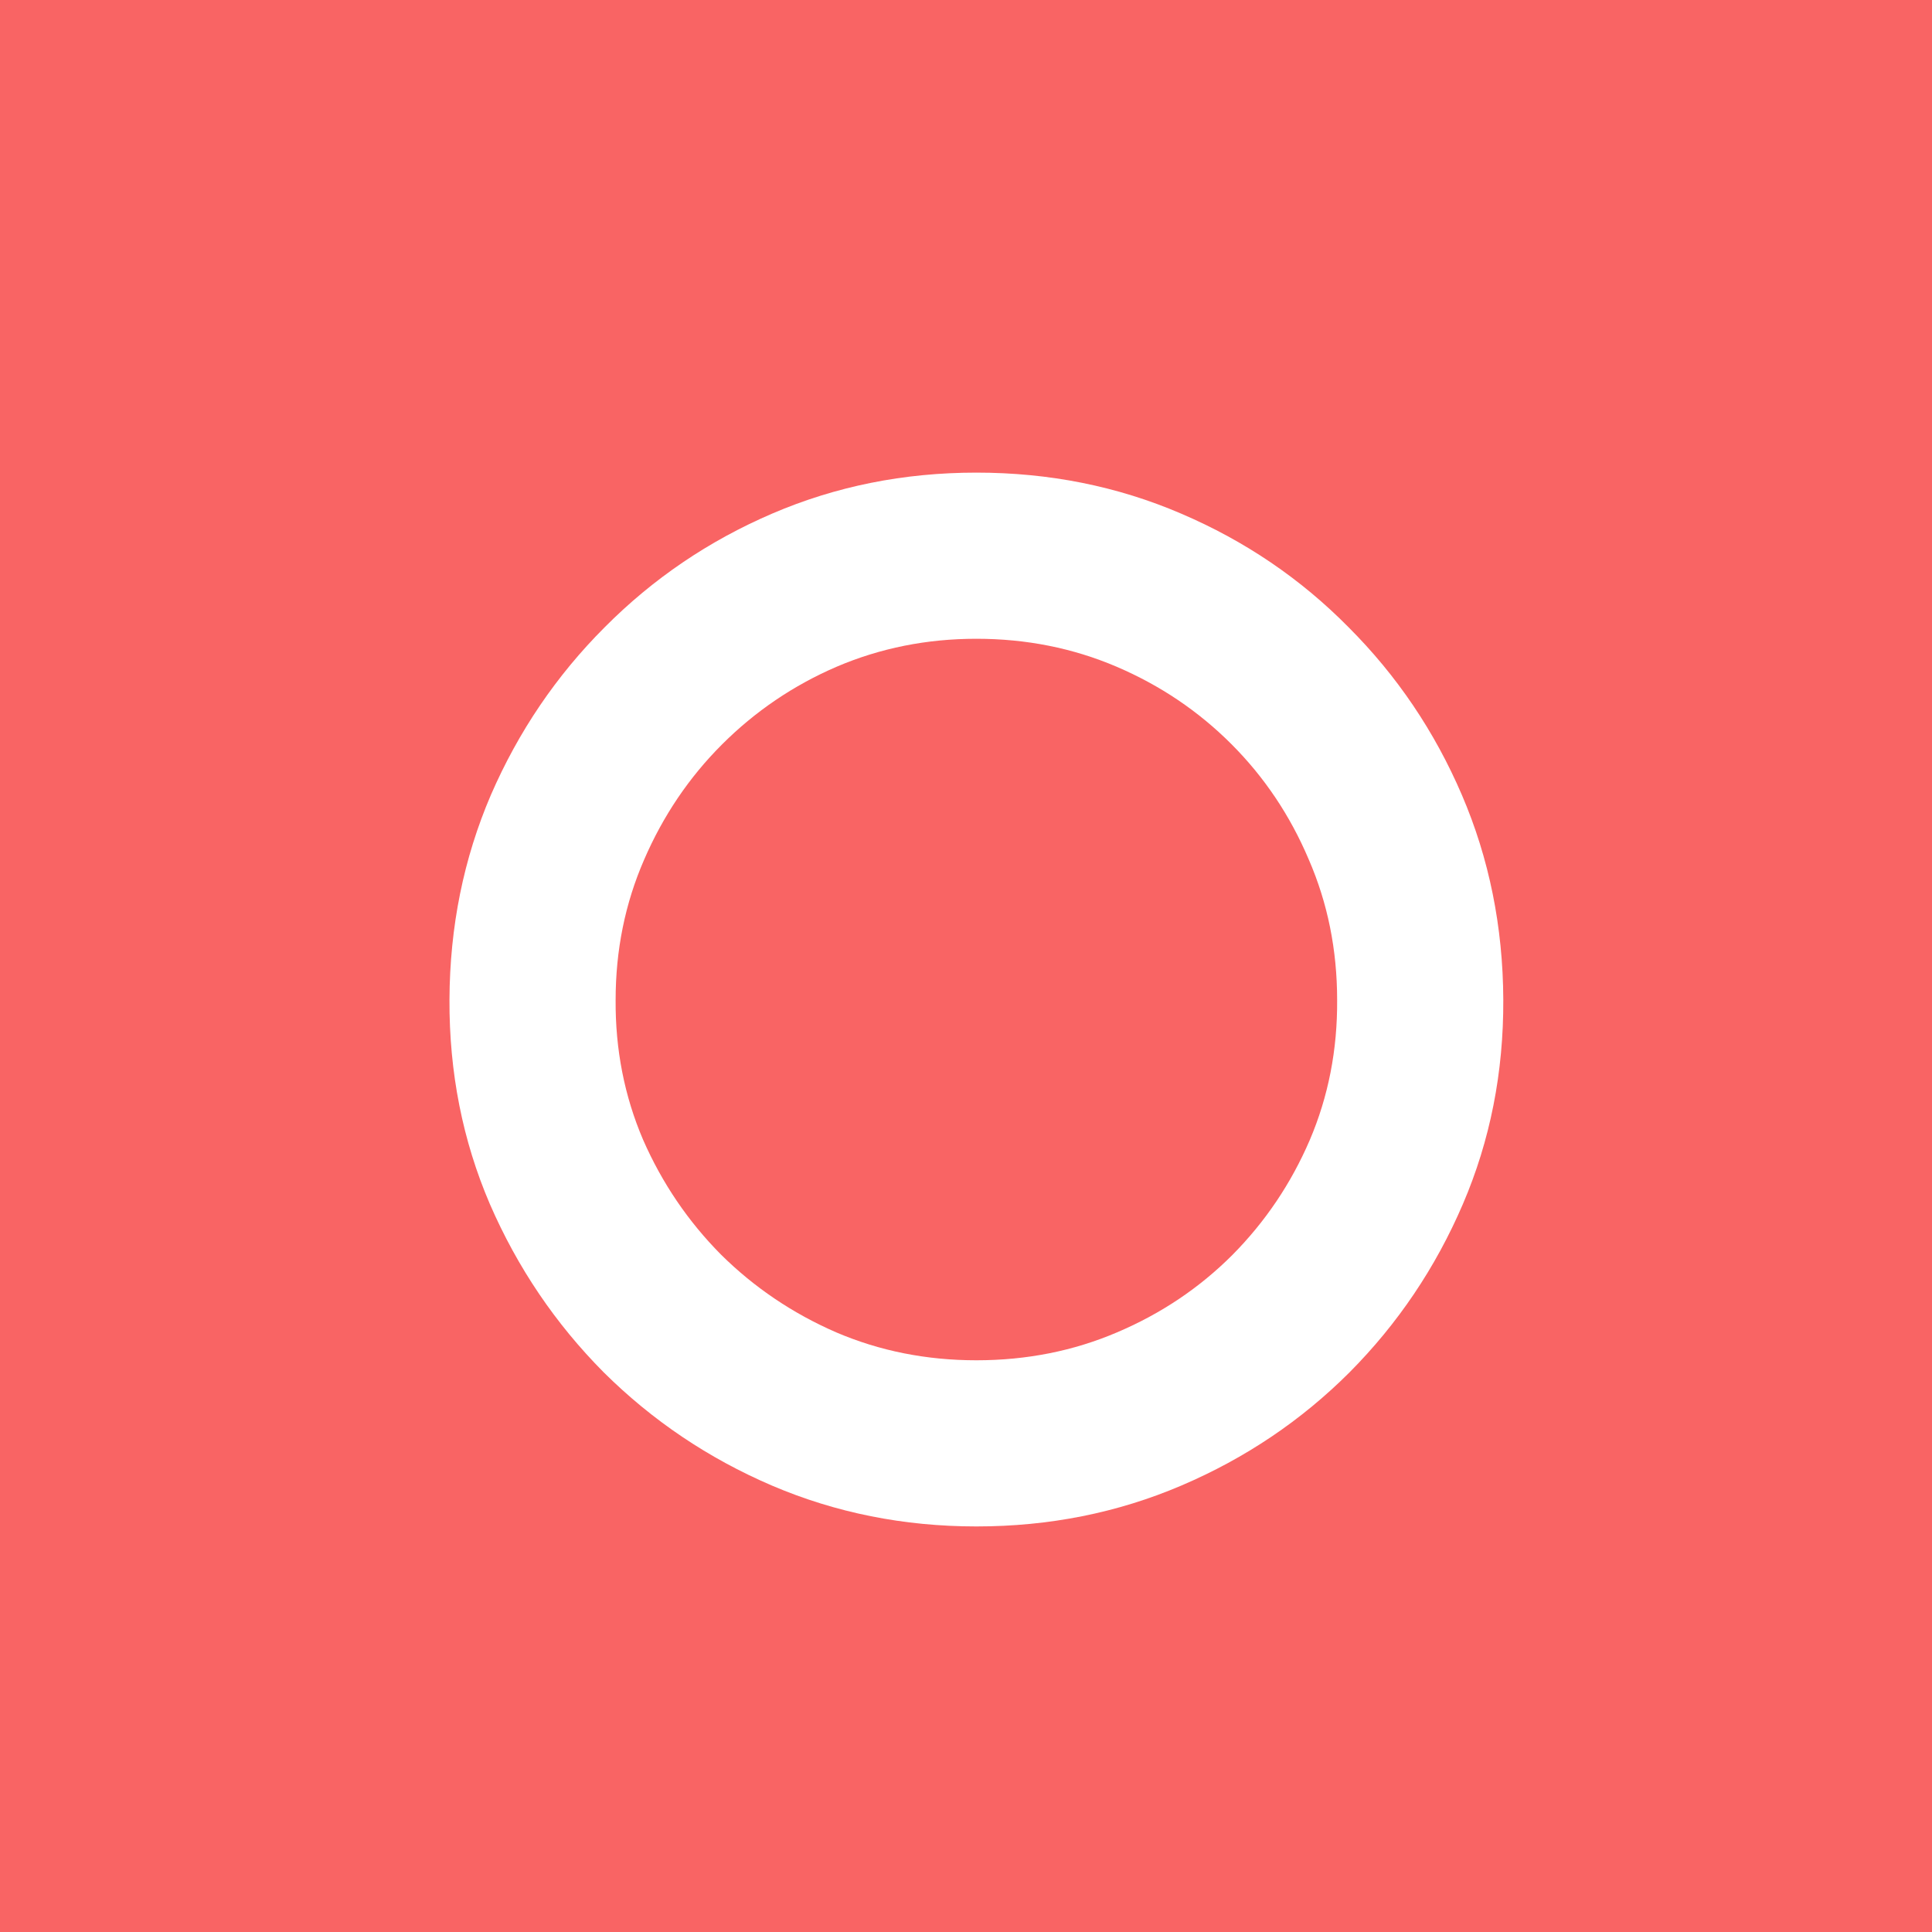 <svg width="110" height="110" viewBox="0 0 110 110" fill="none" xmlns="http://www.w3.org/2000/svg">
<rect width="110" height="110" fill="#F96464"/>
<path d="M55.591 86.909C51.462 86.909 47.58 86.133 43.943 84.579C40.326 83.026 37.135 80.877 34.369 78.131C31.623 75.365 29.464 72.174 27.892 68.557C26.339 64.939 25.572 61.057 25.591 56.909C25.61 52.761 26.396 48.879 27.949 45.261C29.521 41.644 31.68 38.462 34.426 35.716C37.172 32.951 40.354 30.792 43.972 29.239C47.589 27.686 51.462 26.909 55.591 26.909C59.739 26.909 63.621 27.686 67.239 29.239C70.875 30.792 74.057 32.951 76.784 35.716C79.53 38.462 81.68 41.644 83.233 45.261C84.786 48.879 85.572 52.761 85.591 56.909C85.61 61.057 84.843 64.939 83.29 68.557C81.737 72.174 79.587 75.365 76.841 78.131C74.095 80.877 70.903 83.026 67.267 84.579C63.631 86.133 59.739 86.909 55.591 86.909ZM55.591 77.449C58.451 77.449 61.121 76.919 63.602 75.858C66.102 74.797 68.29 73.329 70.165 71.454C72.04 69.561 73.508 67.383 74.568 64.921C75.629 62.439 76.15 59.778 76.131 56.938C76.131 54.078 75.591 51.407 74.511 48.926C73.451 46.426 71.983 44.239 70.108 42.364C68.233 40.489 66.055 39.021 63.574 37.96C61.093 36.9 58.432 36.369 55.591 36.369C52.769 36.369 50.117 36.9 47.636 37.96C45.174 39.021 42.996 40.498 41.102 42.392C39.227 44.267 37.75 46.455 36.67 48.955C35.591 51.436 35.051 54.097 35.051 56.938C35.032 59.76 35.553 62.411 36.614 64.892C37.693 67.354 39.17 69.532 41.045 71.426C42.939 73.301 45.127 74.778 47.608 75.858C50.089 76.919 52.75 77.449 55.591 77.449Z" fill="white"/>
</svg>
